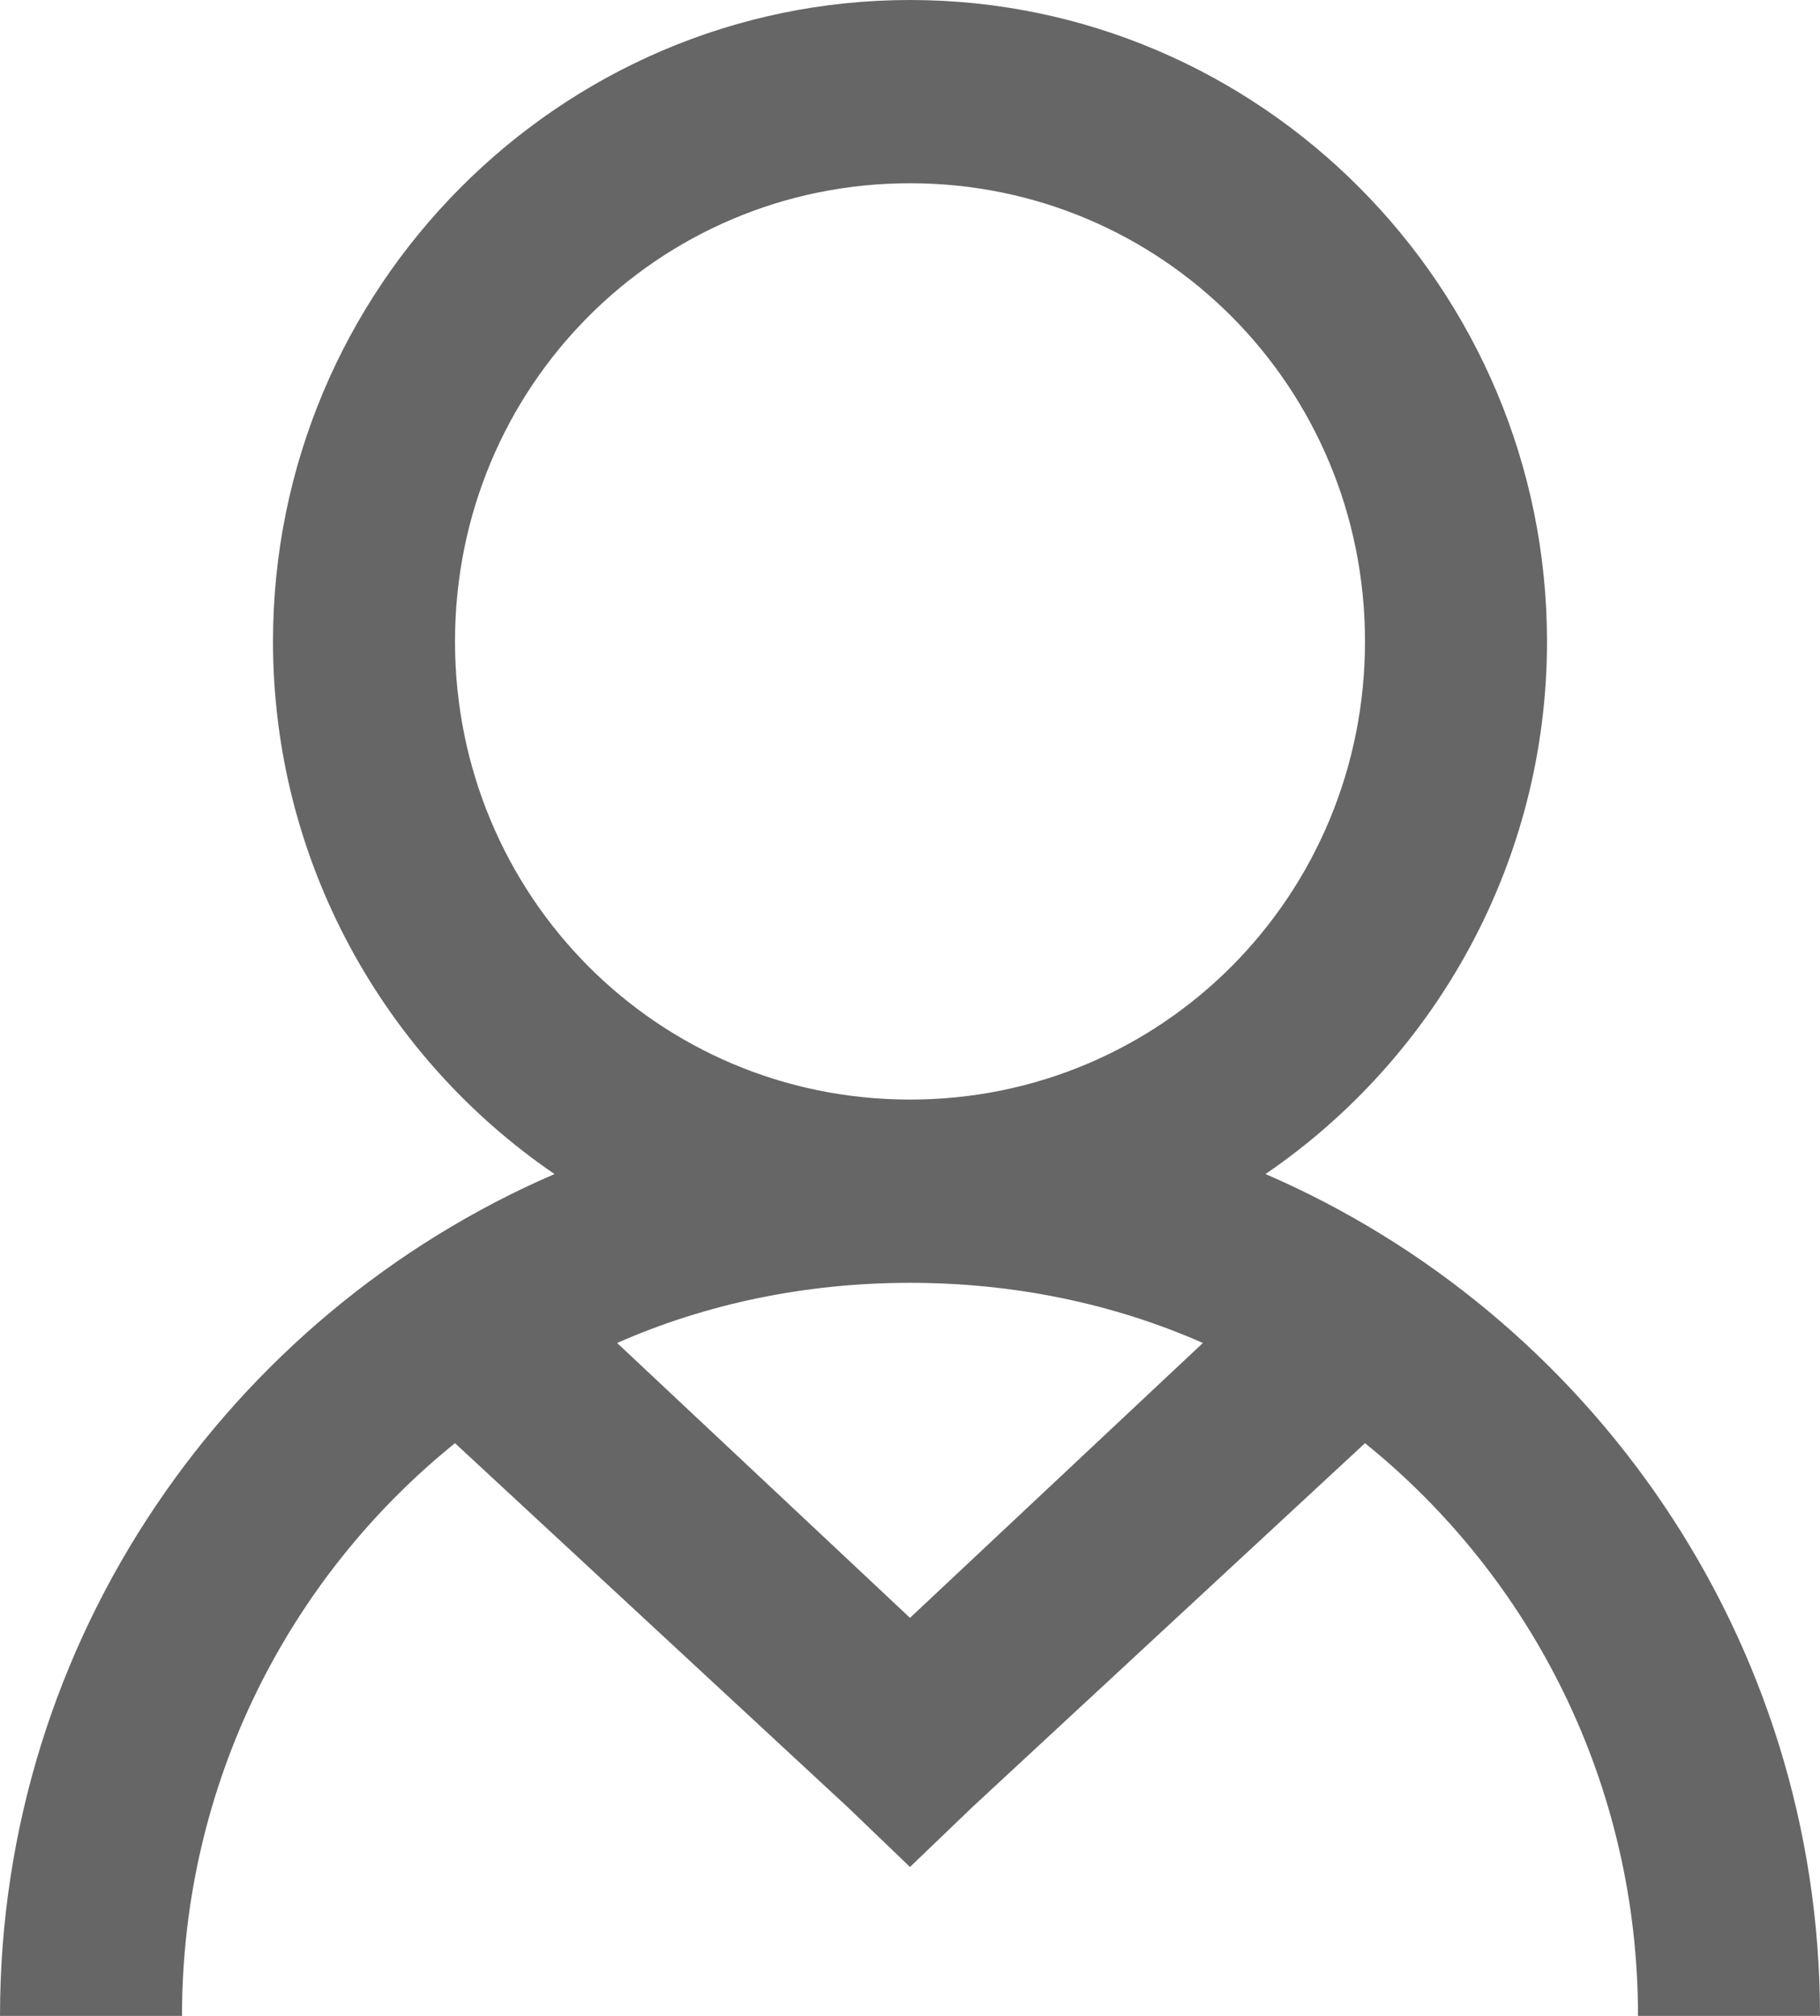 <?xml version="1.0" encoding="UTF-8"?>
<svg width="28px" height="31px" viewBox="0 0 28 31" version="1.1" xmlns="http://www.w3.org/2000/svg" xmlns:xlink="http://www.w3.org/1999/xlink">
    <!-- Generator: sketchtool 49.3 (51167) - http://www.bohemiancoding.com/sketch -->
    <title>FE26904A-E2B7-488D-BDCE-2E3A1AFA5BE4</title>
    <desc>Created with sketchtool.</desc>
    <defs></defs>
    <g id="Symbols" stroke="none" stroke-width="1" fill="none" fill-rule="evenodd">
        <g id="rating-layout" transform="translate(-54, -298)" fill="#666666" fill-rule="nonzero">
            <g id="account" transform="translate(54, 298)">
                <path d="M14,0 C8.602,0 4.2,4.431 4.2,9.864 C4.2,13.26 5.923,16.276 8.531,18.054 C3.538,20.212 0,25.199 0,31 L2.8,31 C2.8,27.433 4.441,24.257 7,22.193 L13.037,27.786 L14,28.71 L14.963,27.786 L21,22.193 C23.559,24.257 25.2,27.433 25.2,31 L28,31 C28,25.199 24.462,20.212 19.469,18.054 C22.077,16.276 23.8,13.26 23.8,9.864 C23.8,4.431 19.398,0 14,0 Z M14,2.818 C17.883,2.818 21,5.956 21,9.864 C21,13.772 17.883,16.909 14,16.909 C10.117,16.909 7,13.772 7,9.864 C7,5.956 10.117,2.818 14,2.818 Z M14,19.727 C15.602,19.727 17.134,20.047 18.506,20.652 L14,24.879 L9.494,20.652 C10.866,20.047 12.398,19.727 14,19.727 Z" id="icon-user"></path>
            </g>
        </g>
    </g>
</svg>
